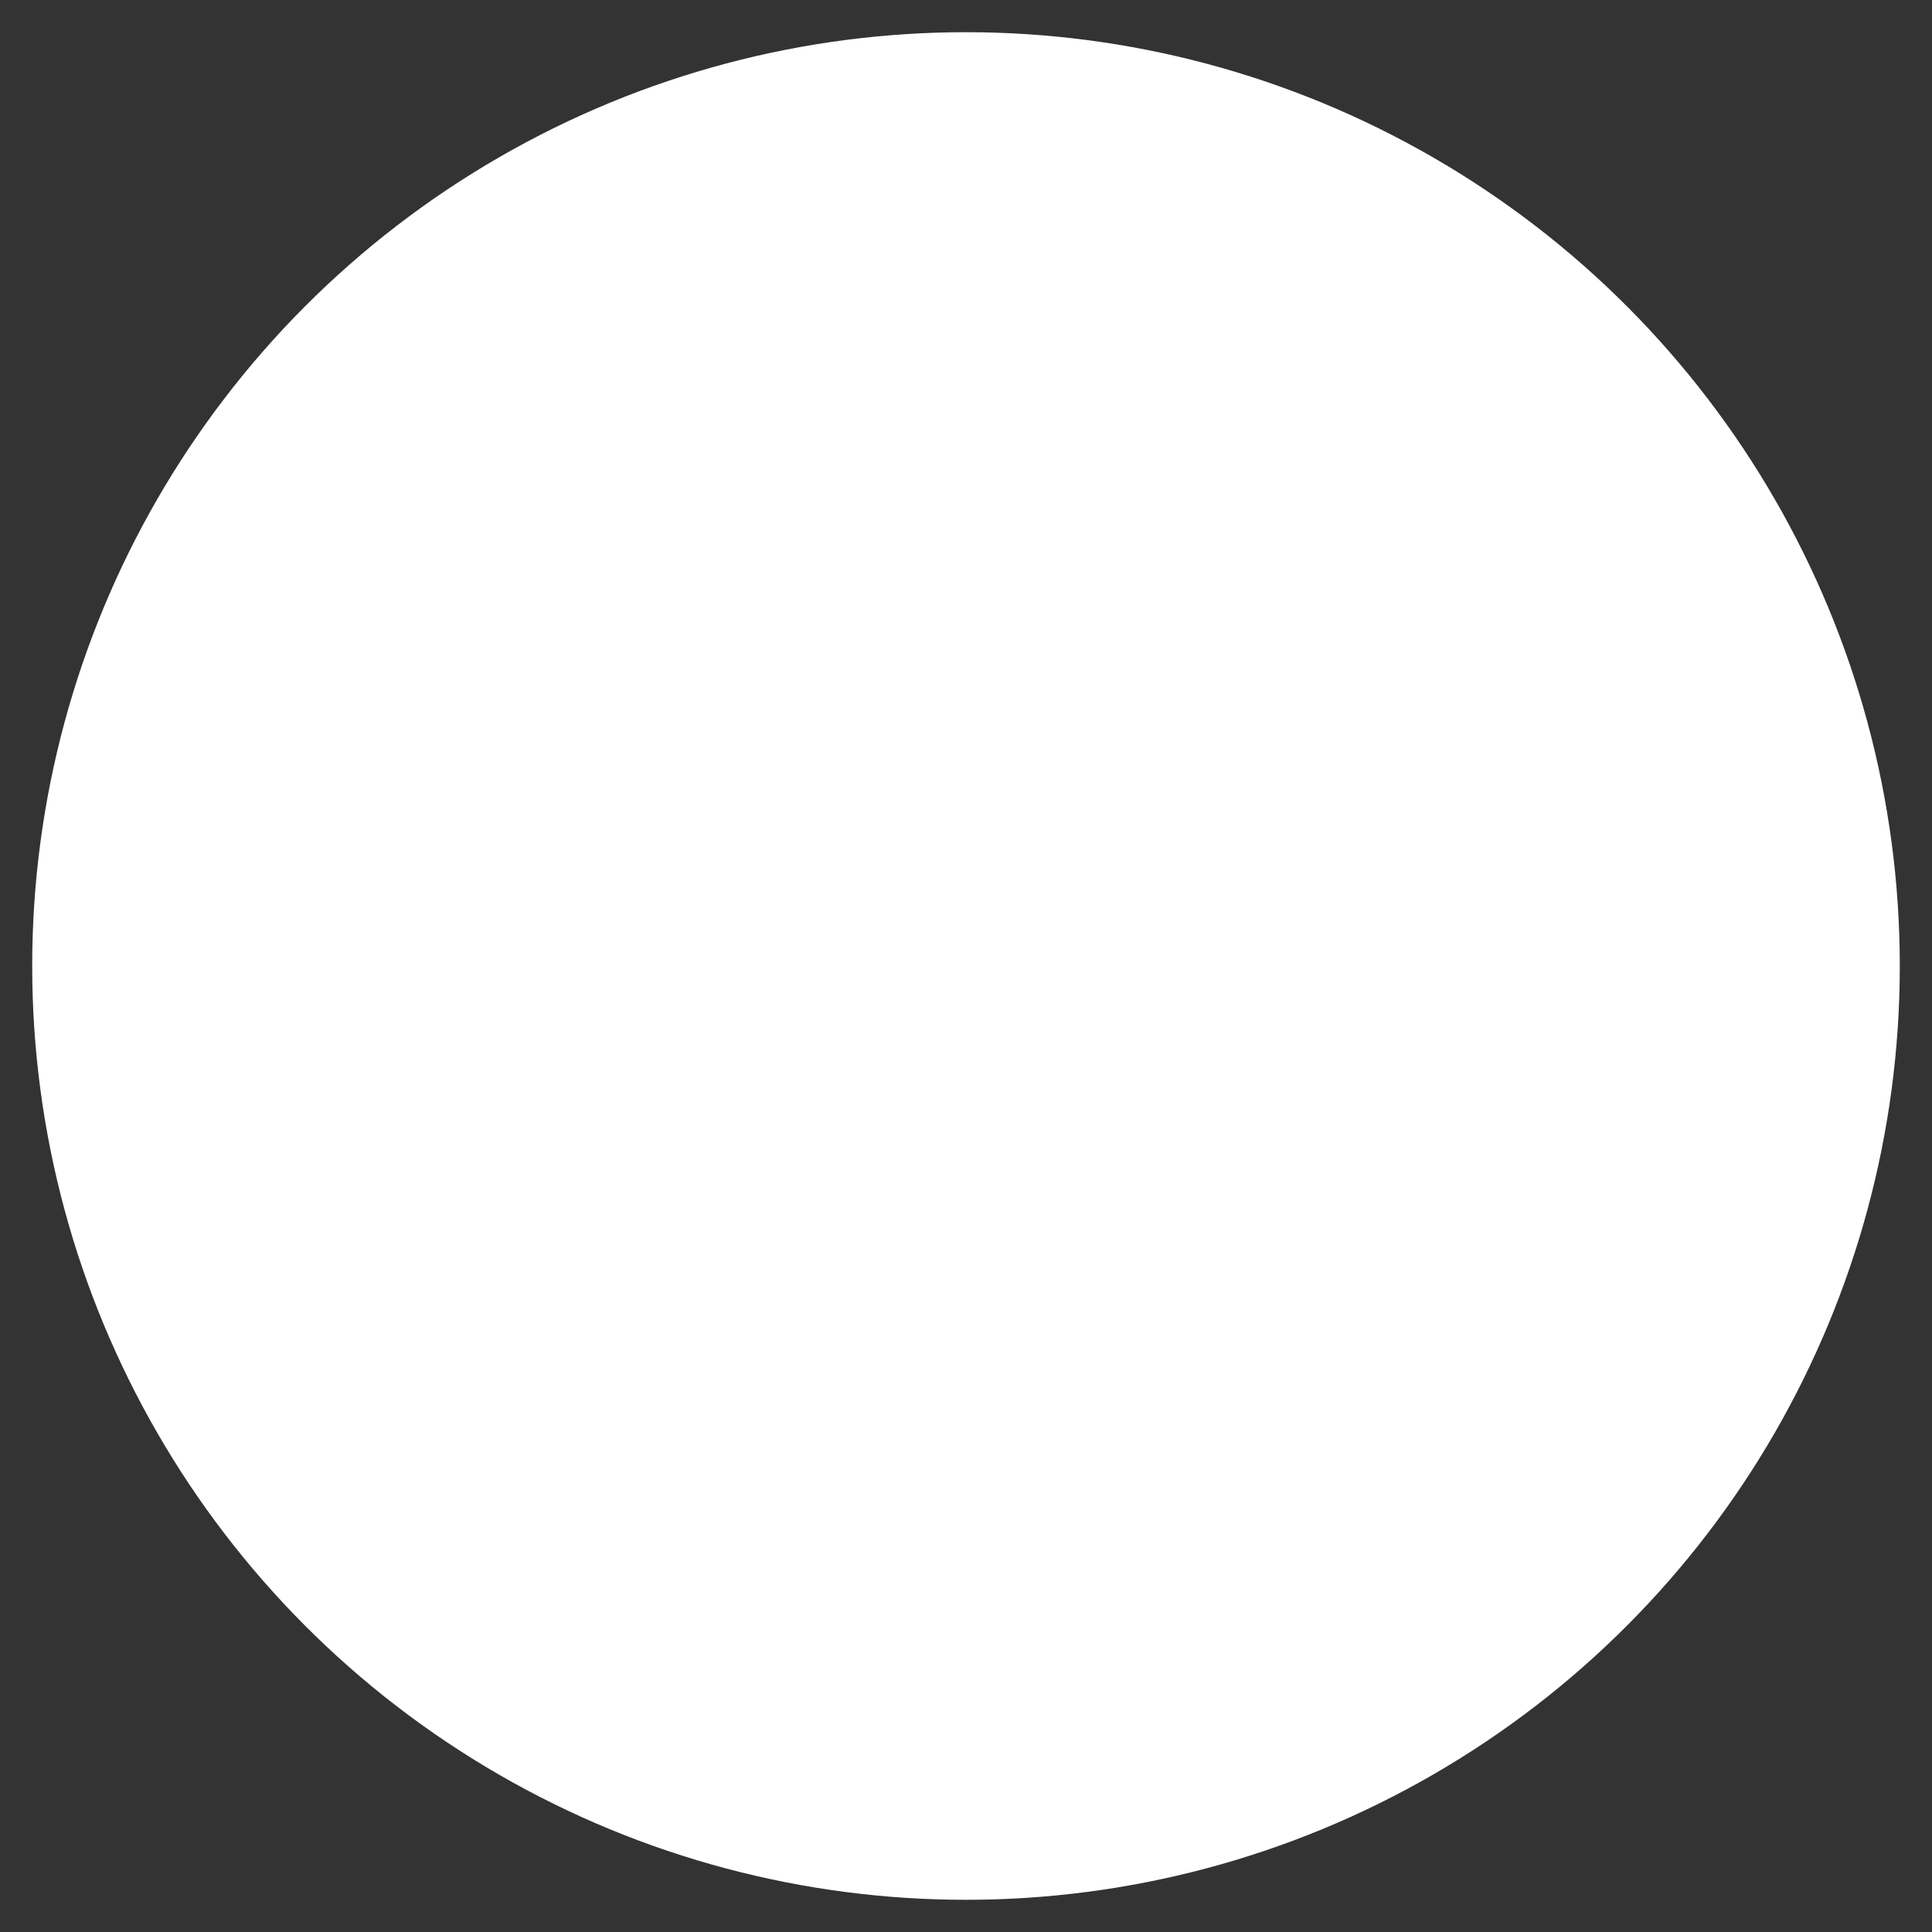 <?xml version="1.0" encoding="UTF-8" standalone="no"?>
<svg xmlns="http://www.w3.org/2000/svg" width="300" height="300">
    <rect width="100%" height="100%" fill="#333333" stroke="none"/>
    <circle cx="150" cy="150" r="145" fill="#ffffff" stroke="#de3548" stroke-width="0"/>
</svg>
